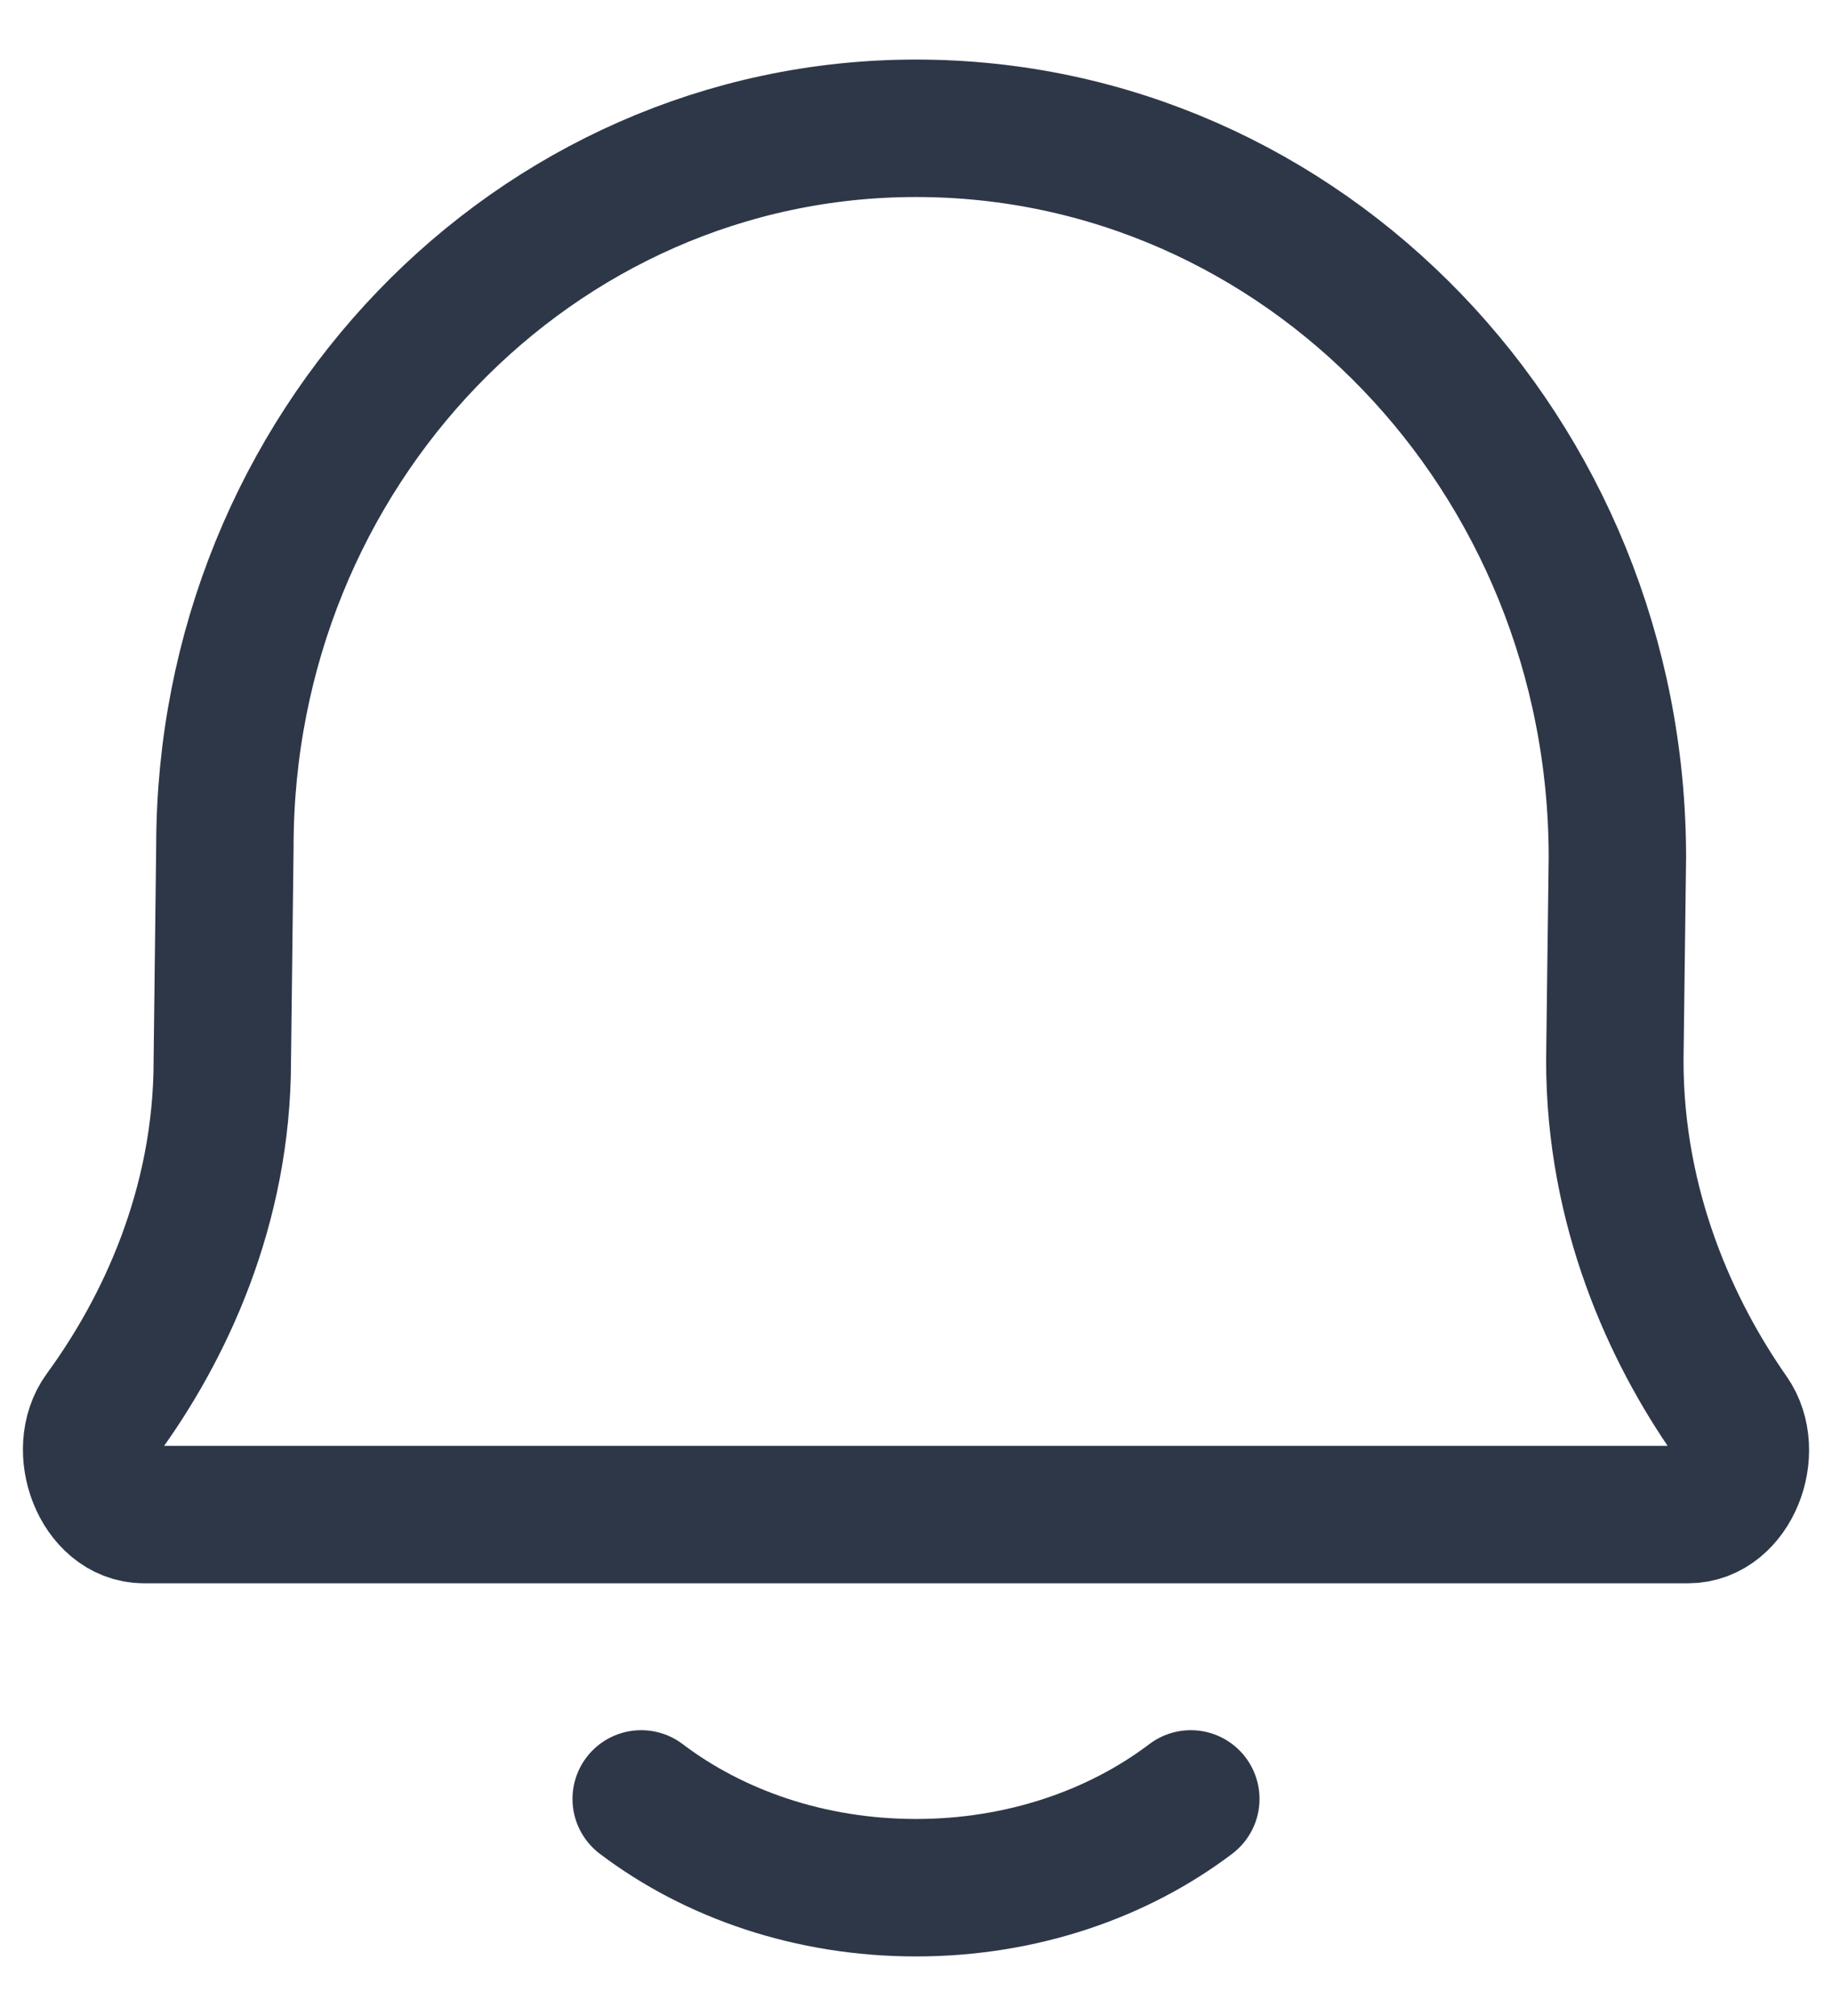 <svg width="20" height="22" viewBox="0 0 20 22" fill="none" xmlns="http://www.w3.org/2000/svg">
<path d="M7 19.631C7.796 20.234 8.847 20.6 10 20.6C11.152 20.6 12.204 20.234 13 19.631M1.571 16.528C1.097 16.528 0.832 15.821 1.119 15.429C1.785 14.518 2.427 13.182 2.427 11.573L2.455 9.242C2.455 4.911 5.833 1.4 10 1.4C14.229 1.4 17.657 4.963 17.657 9.358L17.629 11.573C17.629 13.193 18.25 14.536 18.888 15.447C19.164 15.841 18.898 16.528 18.43 16.528H1.571Z" stroke="#2D3748" stroke-width="1.5" stroke-linecap="round" stroke-linejoin="round"/>
</svg>
